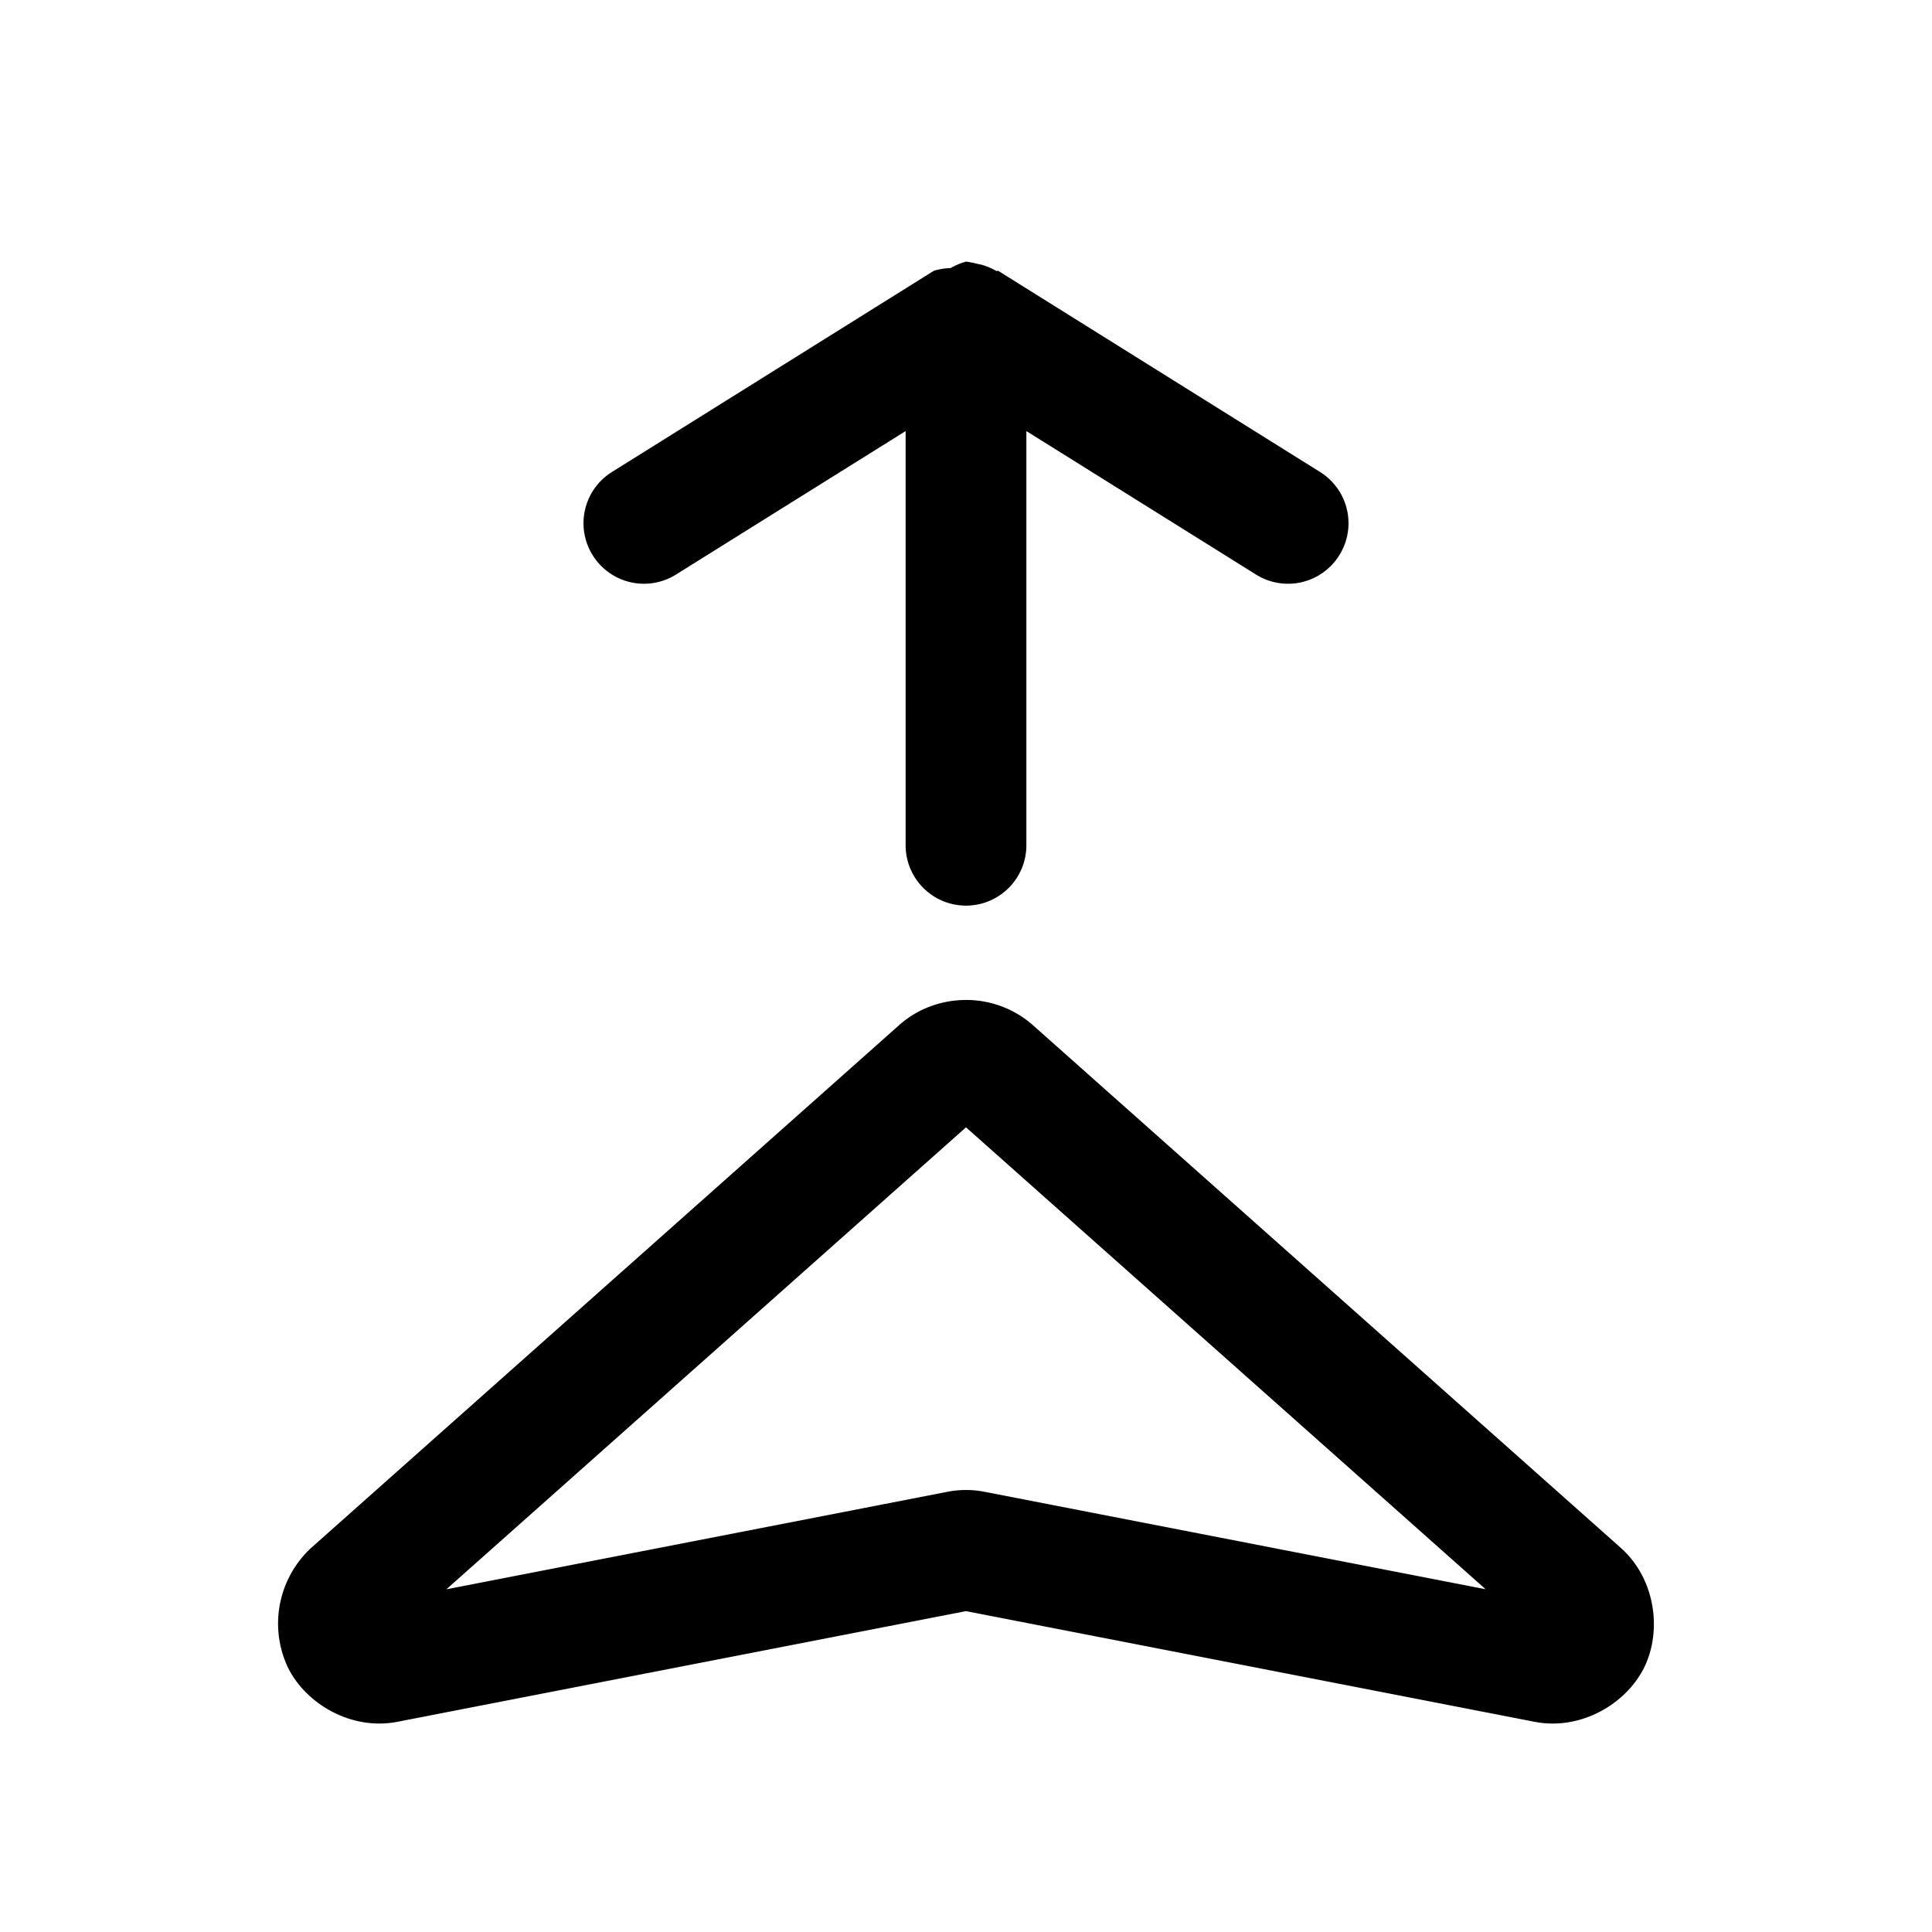 <svg xmlns="http://www.w3.org/2000/svg" width="24" height="24" viewBox="0 0 24 24"><path d="M12 3.25a.8.8 0 0 0-.191.08.8.8 0 0 0-.207.033l-4 2.5a.75.75 0 0 0-.239 1.035.75.75 0 0 0 1.035.239l2.852-1.782V10.5a.75.75 0 0 0 .75.75.75.75 0 0 0 .75-.75V5.355l2.852 1.782a.75.75 0 0 0 1.035-.239.75.75 0 0 0-.239-1.035l-4-2.5-.02.004a.8.8 0 0 0-.183-.078l-.064-.014A1 1 0 0 0 12 3.25zm0 9.172c-.298 0-.596.104-.83.312l-7.303 6.493a1.28 1.28 0 0 0-.29 1.488c.222.45.785.785 1.359.674L12 20.014l7.064 1.375c.574.111 1.137-.223 1.36-.674s.145-1.1-.291-1.488l-7.303-6.493a1.25 1.25 0 0 0-.83-.312zm0 1.582 6.455 5.738-6.217-1.209a1.2 1.2 0 0 0-.476 0l-6.217 1.21z"/></svg>